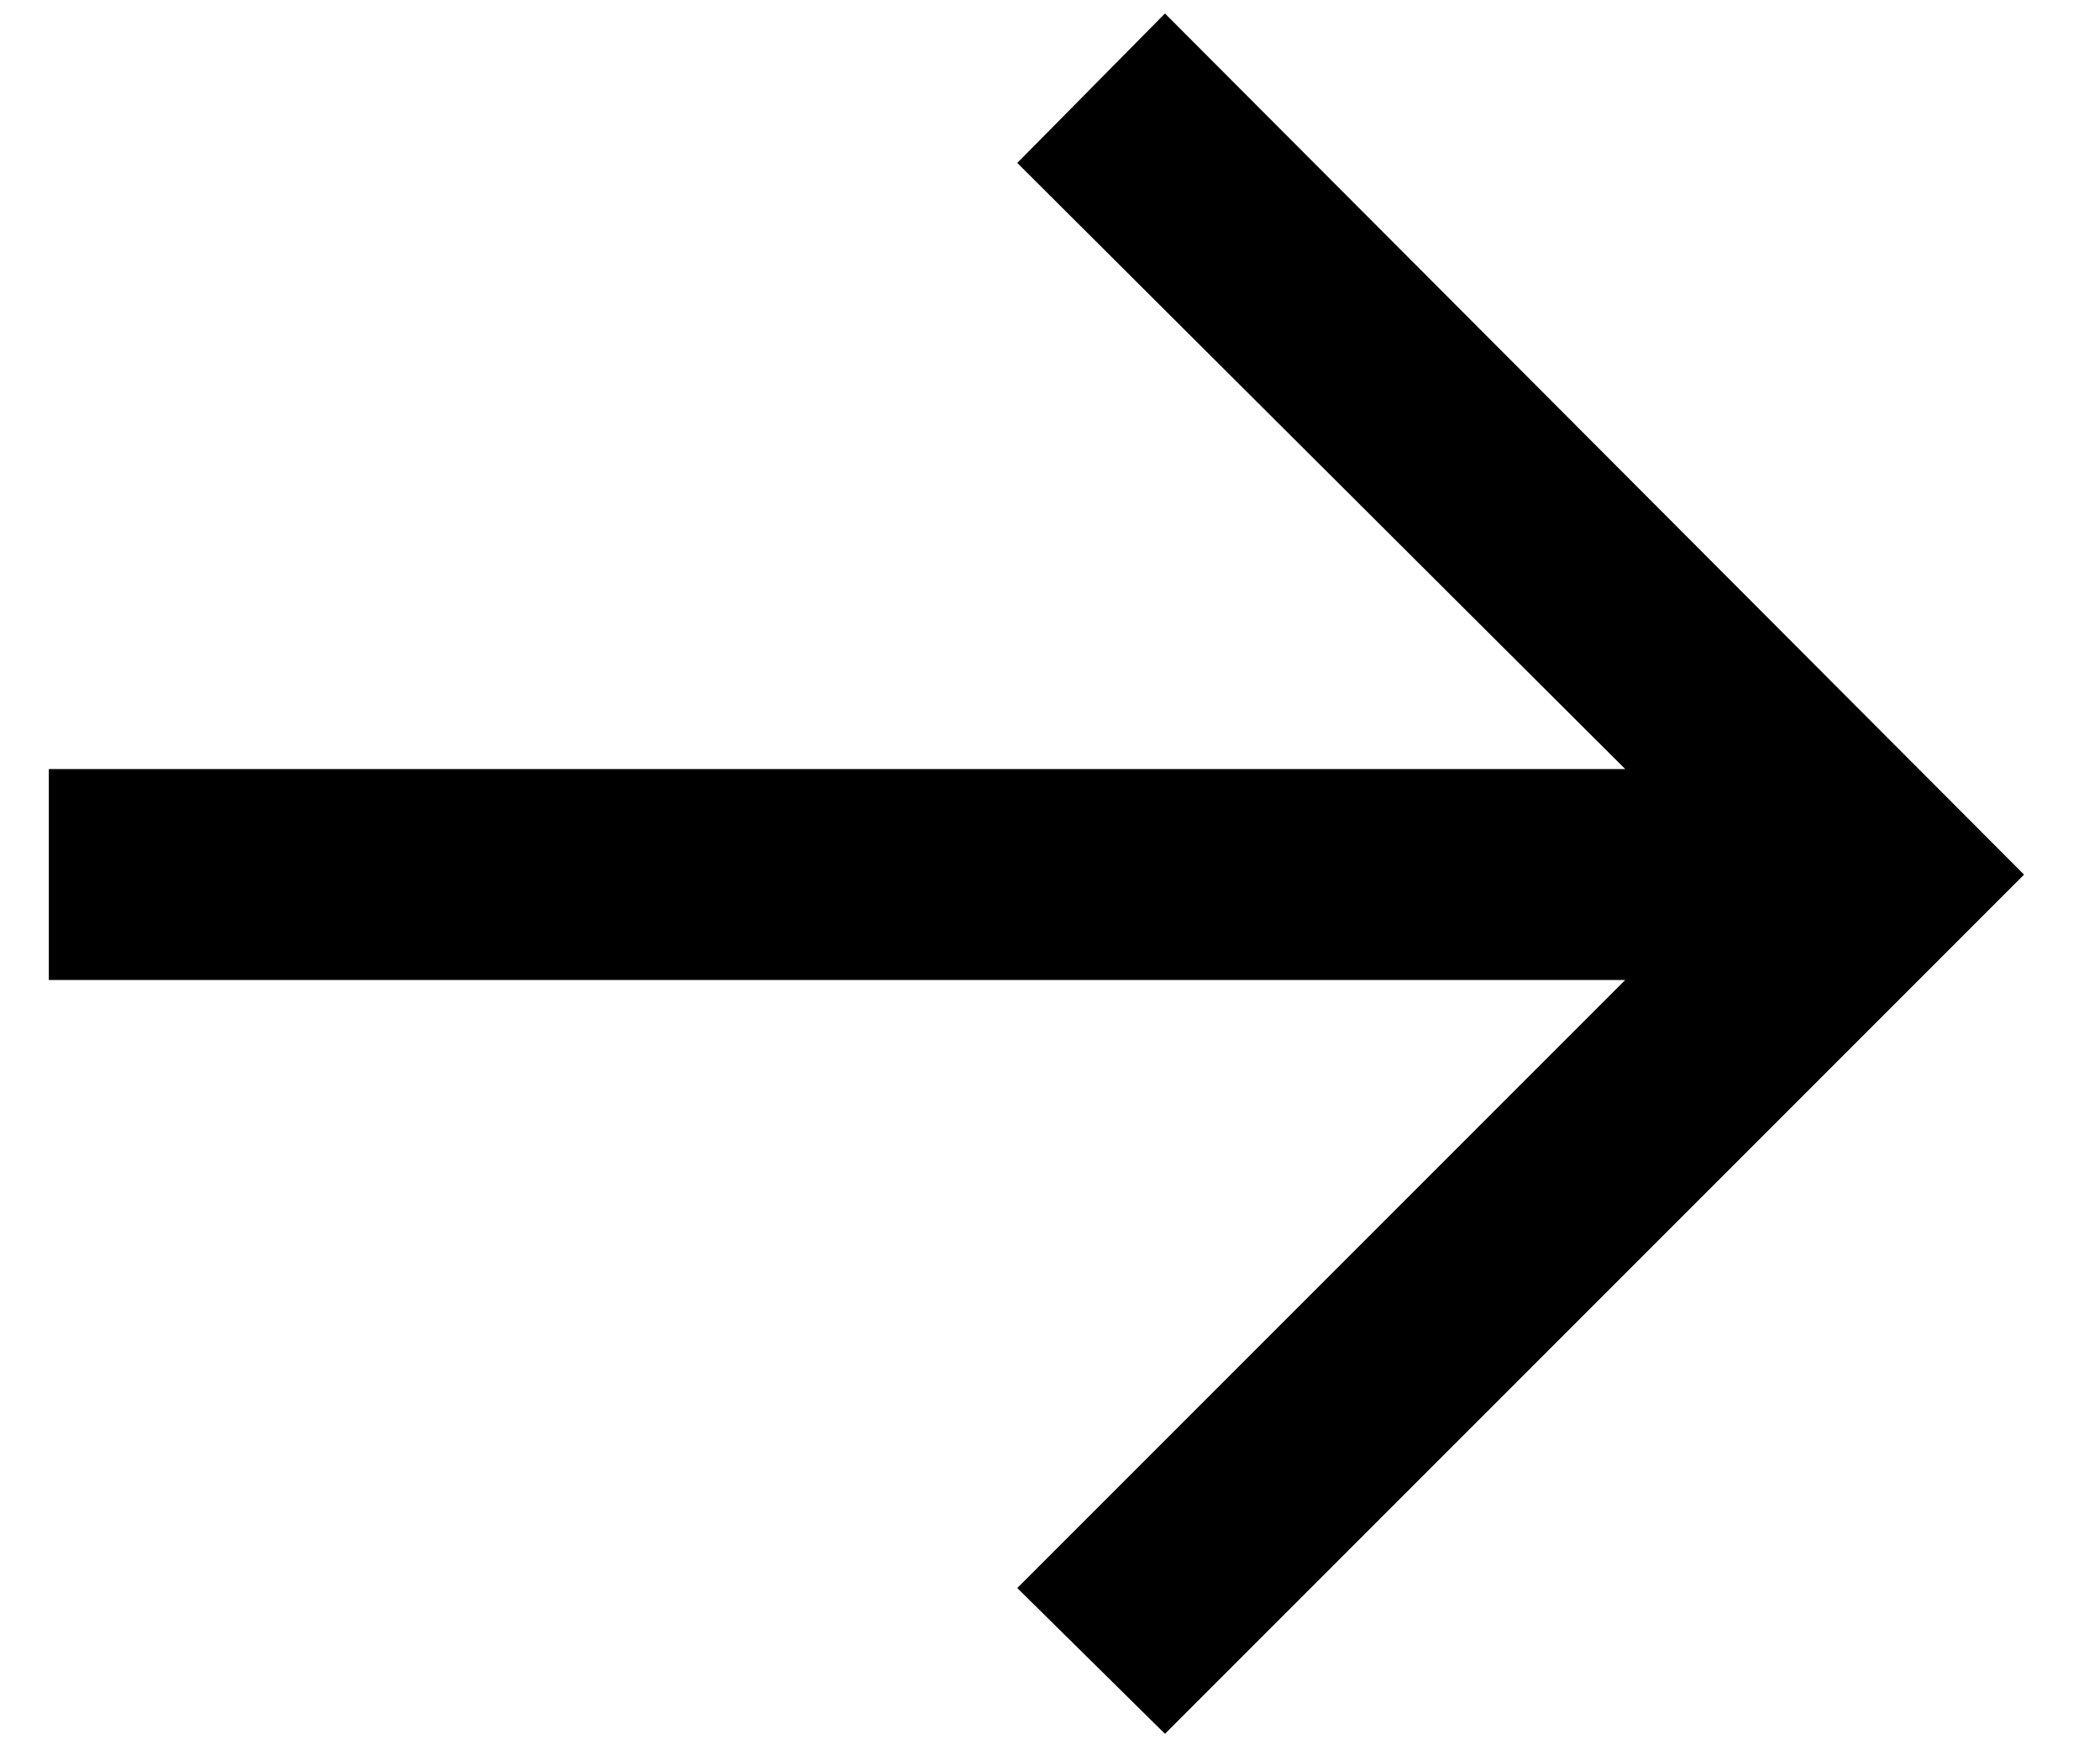 <svg width="12" height="10" viewBox="0 0 12 10" fill="none" xmlns="http://www.w3.org/2000/svg">
<path d="M0.279 4.394L9.287 4.394L5.813 0.931L6.657 0.077L11.566 4.997L6.657 9.906L5.813 9.073L9.287 5.599L0.279 5.599L0.279 4.394Z" fill="black"/>
</svg>
